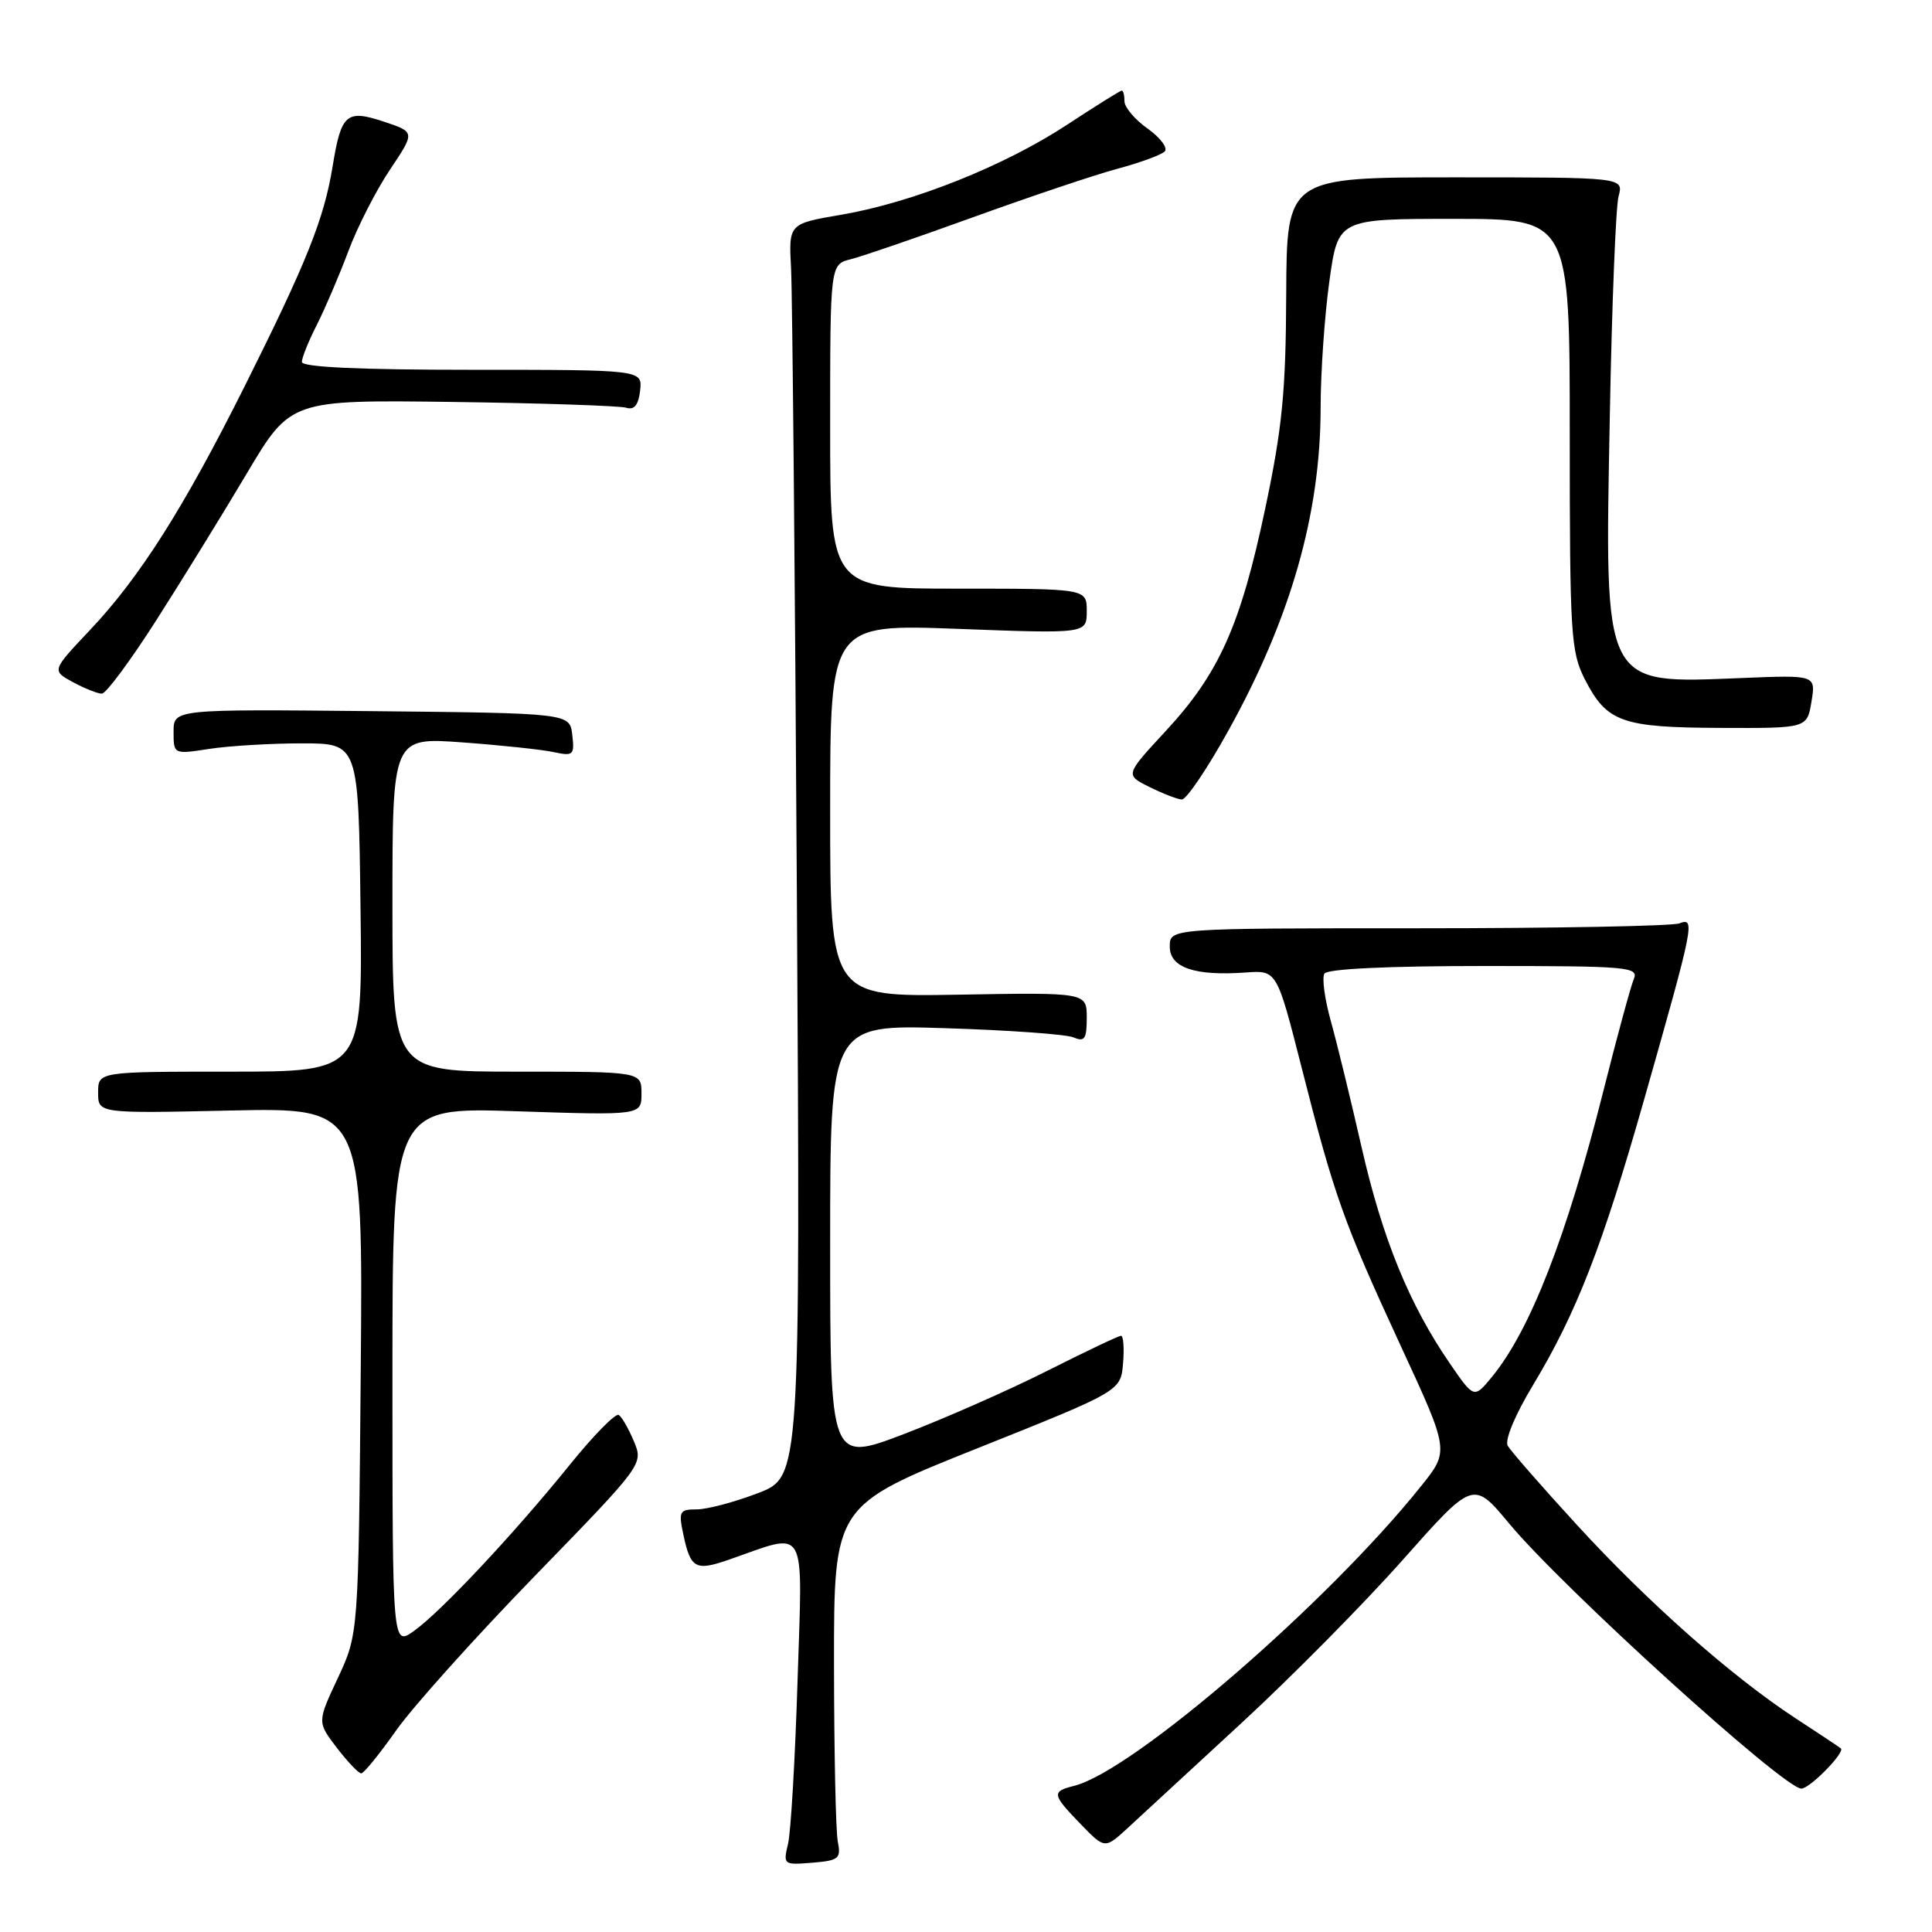 <?xml version="1.0" encoding="UTF-8" standalone="no"?>
<!DOCTYPE svg PUBLIC "-//W3C//DTD SVG 1.1//EN" "http://www.w3.org/Graphics/SVG/1.1/DTD/svg11.dtd" >
<svg xmlns="http://www.w3.org/2000/svg" xmlns:xlink="http://www.w3.org/1999/xlink" version="1.1" viewBox="0 0 256 256">
 <g >
 <path fill="currentColor"
d=" M 111.01 244.00 C 110.74 242.62 110.52 232.05 110.51 220.50 C 110.50 199.50 110.50 199.50 129.50 191.91 C 148.50 184.32 148.50 184.32 148.81 180.66 C 148.98 178.65 148.86 177.00 148.54 177.00 C 148.22 177.00 143.81 179.10 138.73 181.66 C 133.65 184.22 125.11 187.98 119.75 190.03 C 110.00 193.74 110.00 193.74 110.00 164.75 C 110.00 135.76 110.00 135.76 125.25 136.24 C 133.64 136.50 141.29 137.05 142.25 137.46 C 143.72 138.09 144.00 137.67 144.00 134.86 C 144.00 131.50 144.00 131.50 127.00 131.80 C 110.00 132.09 110.00 132.09 110.00 107.39 C 110.00 82.69 110.00 82.69 127.00 83.33 C 144.00 83.97 144.00 83.97 144.00 80.98 C 144.00 78.00 144.00 78.00 127.00 78.00 C 110.00 78.00 110.00 78.00 110.00 56.52 C 110.00 35.04 110.00 35.04 112.73 34.35 C 114.23 33.98 121.55 31.46 128.98 28.77 C 136.42 26.08 144.97 23.20 148.00 22.38 C 151.03 21.57 153.87 20.53 154.33 20.07 C 154.78 19.62 153.77 18.26 152.08 17.05 C 150.38 15.85 149.00 14.22 149.00 13.43 C 149.00 12.64 148.84 12.00 148.65 12.00 C 148.45 12.00 145.20 14.03 141.42 16.51 C 133.09 21.99 120.95 26.83 111.50 28.45 C 104.50 29.64 104.50 29.64 104.82 35.57 C 104.99 38.83 105.34 76.20 105.59 118.60 C 106.05 195.70 106.05 195.70 100.43 197.85 C 97.35 199.03 93.70 200.00 92.33 200.00 C 90.05 200.00 89.90 200.27 90.53 203.25 C 91.49 207.85 92.14 208.21 96.57 206.67 C 107.13 203.00 106.34 201.60 105.68 222.70 C 105.36 233.04 104.79 242.77 104.42 244.32 C 103.76 247.08 103.82 247.13 107.62 246.82 C 111.16 246.53 111.46 246.28 111.01 244.00 Z  M 164.56 228.26 C 171.19 222.14 180.81 212.41 185.92 206.64 C 195.22 196.16 195.22 196.16 199.99 201.90 C 207.14 210.48 236.37 237.00 238.69 237.00 C 239.81 237.00 244.54 232.17 243.92 231.67 C 243.69 231.48 240.99 229.68 237.92 227.68 C 229.49 222.17 218.37 212.34 208.96 202.07 C 204.31 197.00 200.18 192.27 199.78 191.57 C 199.36 190.82 200.76 187.46 203.14 183.52 C 208.90 173.96 212.34 165.11 217.90 145.54 C 224.48 122.39 224.65 121.54 222.53 122.35 C 221.60 122.71 206.02 123.00 187.92 123.00 C 155.00 123.00 155.00 123.00 155.00 125.42 C 155.00 128.22 158.30 129.35 165.09 128.86 C 169.19 128.56 169.19 128.56 172.49 141.53 C 176.81 158.53 178.02 161.92 185.62 178.37 C 192.04 192.25 192.04 192.25 188.34 196.87 C 176.00 212.33 150.15 234.67 142.34 236.63 C 139.31 237.39 139.38 237.76 143.20 241.71 C 146.40 245.01 146.40 245.01 149.45 242.20 C 151.13 240.66 157.93 234.39 164.56 228.26 Z  M 52.50 229.28 C 54.70 226.16 62.97 216.95 70.88 208.81 C 85.25 194.02 85.25 194.02 84.00 190.99 C 83.30 189.32 82.40 187.74 81.98 187.49 C 81.56 187.23 78.65 190.19 75.51 194.08 C 68.08 203.27 58.44 213.55 54.85 216.11 C 52.00 218.14 52.00 218.14 52.00 182.42 C 52.00 146.70 52.00 146.70 68.50 147.25 C 85.00 147.79 85.00 147.79 85.00 144.90 C 85.00 142.00 85.00 142.00 68.50 142.00 C 52.00 142.00 52.00 142.00 52.00 119.85 C 52.00 97.70 52.00 97.70 61.25 98.37 C 66.34 98.74 71.77 99.32 73.33 99.65 C 75.97 100.22 76.14 100.07 75.83 97.38 C 75.50 94.50 75.50 94.50 49.25 94.23 C 23.00 93.97 23.00 93.97 23.00 96.96 C 23.00 99.96 23.00 99.96 27.75 99.23 C 30.36 98.83 35.88 98.50 40.00 98.50 C 47.50 98.50 47.50 98.50 47.77 120.25 C 48.04 142.00 48.04 142.00 30.52 142.00 C 13.00 142.00 13.00 142.00 13.00 144.77 C 13.00 147.54 13.00 147.54 30.55 147.15 C 48.10 146.77 48.10 146.77 47.80 181.64 C 47.50 216.50 47.50 216.50 44.77 222.34 C 42.03 228.18 42.03 228.18 44.63 231.59 C 46.07 233.46 47.52 234.99 47.87 234.98 C 48.22 234.97 50.30 232.40 52.50 229.28 Z  M 162.80 96.75 C 171.06 81.84 174.98 68.06 174.99 54.00 C 174.99 49.33 175.52 41.79 176.15 37.25 C 177.30 29.00 177.30 29.00 192.65 29.00 C 208.00 29.00 208.00 29.00 208.00 57.54 C 208.00 84.12 208.14 86.35 210.00 90.01 C 212.91 95.69 214.87 96.40 227.97 96.45 C 239.45 96.50 239.45 96.50 240.03 92.97 C 240.61 89.44 240.61 89.44 230.83 89.84 C 212.23 90.58 212.63 91.38 213.31 55.06 C 213.58 40.45 214.10 27.38 214.47 26.00 C 215.14 23.50 215.14 23.50 192.82 23.50 C 170.50 23.50 170.50 23.50 170.43 39.00 C 170.38 51.86 169.91 56.69 167.65 67.38 C 164.38 82.87 161.55 89.22 154.45 96.88 C 149.08 102.68 149.08 102.68 152.29 104.27 C 154.06 105.15 155.99 105.90 156.59 105.94 C 157.19 105.97 159.99 101.84 162.80 96.75 Z  M 20.70 82.20 C 24.11 76.87 29.51 68.11 32.70 62.74 C 38.50 52.98 38.50 52.98 60.00 53.26 C 71.83 53.42 82.17 53.77 83.00 54.03 C 84.04 54.36 84.60 53.66 84.82 51.75 C 85.13 49.00 85.13 49.00 62.57 49.00 C 47.61 49.00 40.00 48.65 40.00 47.96 C 40.00 47.39 40.90 45.16 42.00 43.01 C 43.09 40.85 44.96 36.48 46.15 33.30 C 47.34 30.11 49.82 25.25 51.66 22.50 C 55.01 17.50 55.01 17.50 50.92 16.14 C 45.89 14.46 45.21 15.05 44.07 22.07 C 42.93 29.03 40.63 34.76 32.42 51.18 C 24.31 67.38 18.50 76.54 11.86 83.55 C 6.85 88.86 6.85 88.86 9.67 90.39 C 11.23 91.23 12.95 91.92 13.50 91.91 C 14.05 91.91 17.29 87.54 20.70 82.20 Z  M 192.13 180.69 C 186.74 172.86 183.19 164.16 180.43 152.07 C 178.98 145.71 177.14 138.14 176.33 135.26 C 175.53 132.38 175.15 129.57 175.49 129.01 C 175.88 128.38 183.87 128.00 196.67 128.00 C 215.85 128.00 217.17 128.12 216.48 129.75 C 216.08 130.71 214.27 137.35 212.47 144.50 C 207.61 163.82 202.76 176.26 197.71 182.42 C 195.32 185.33 195.32 185.33 192.13 180.69 Z "/>
</g>
</svg>